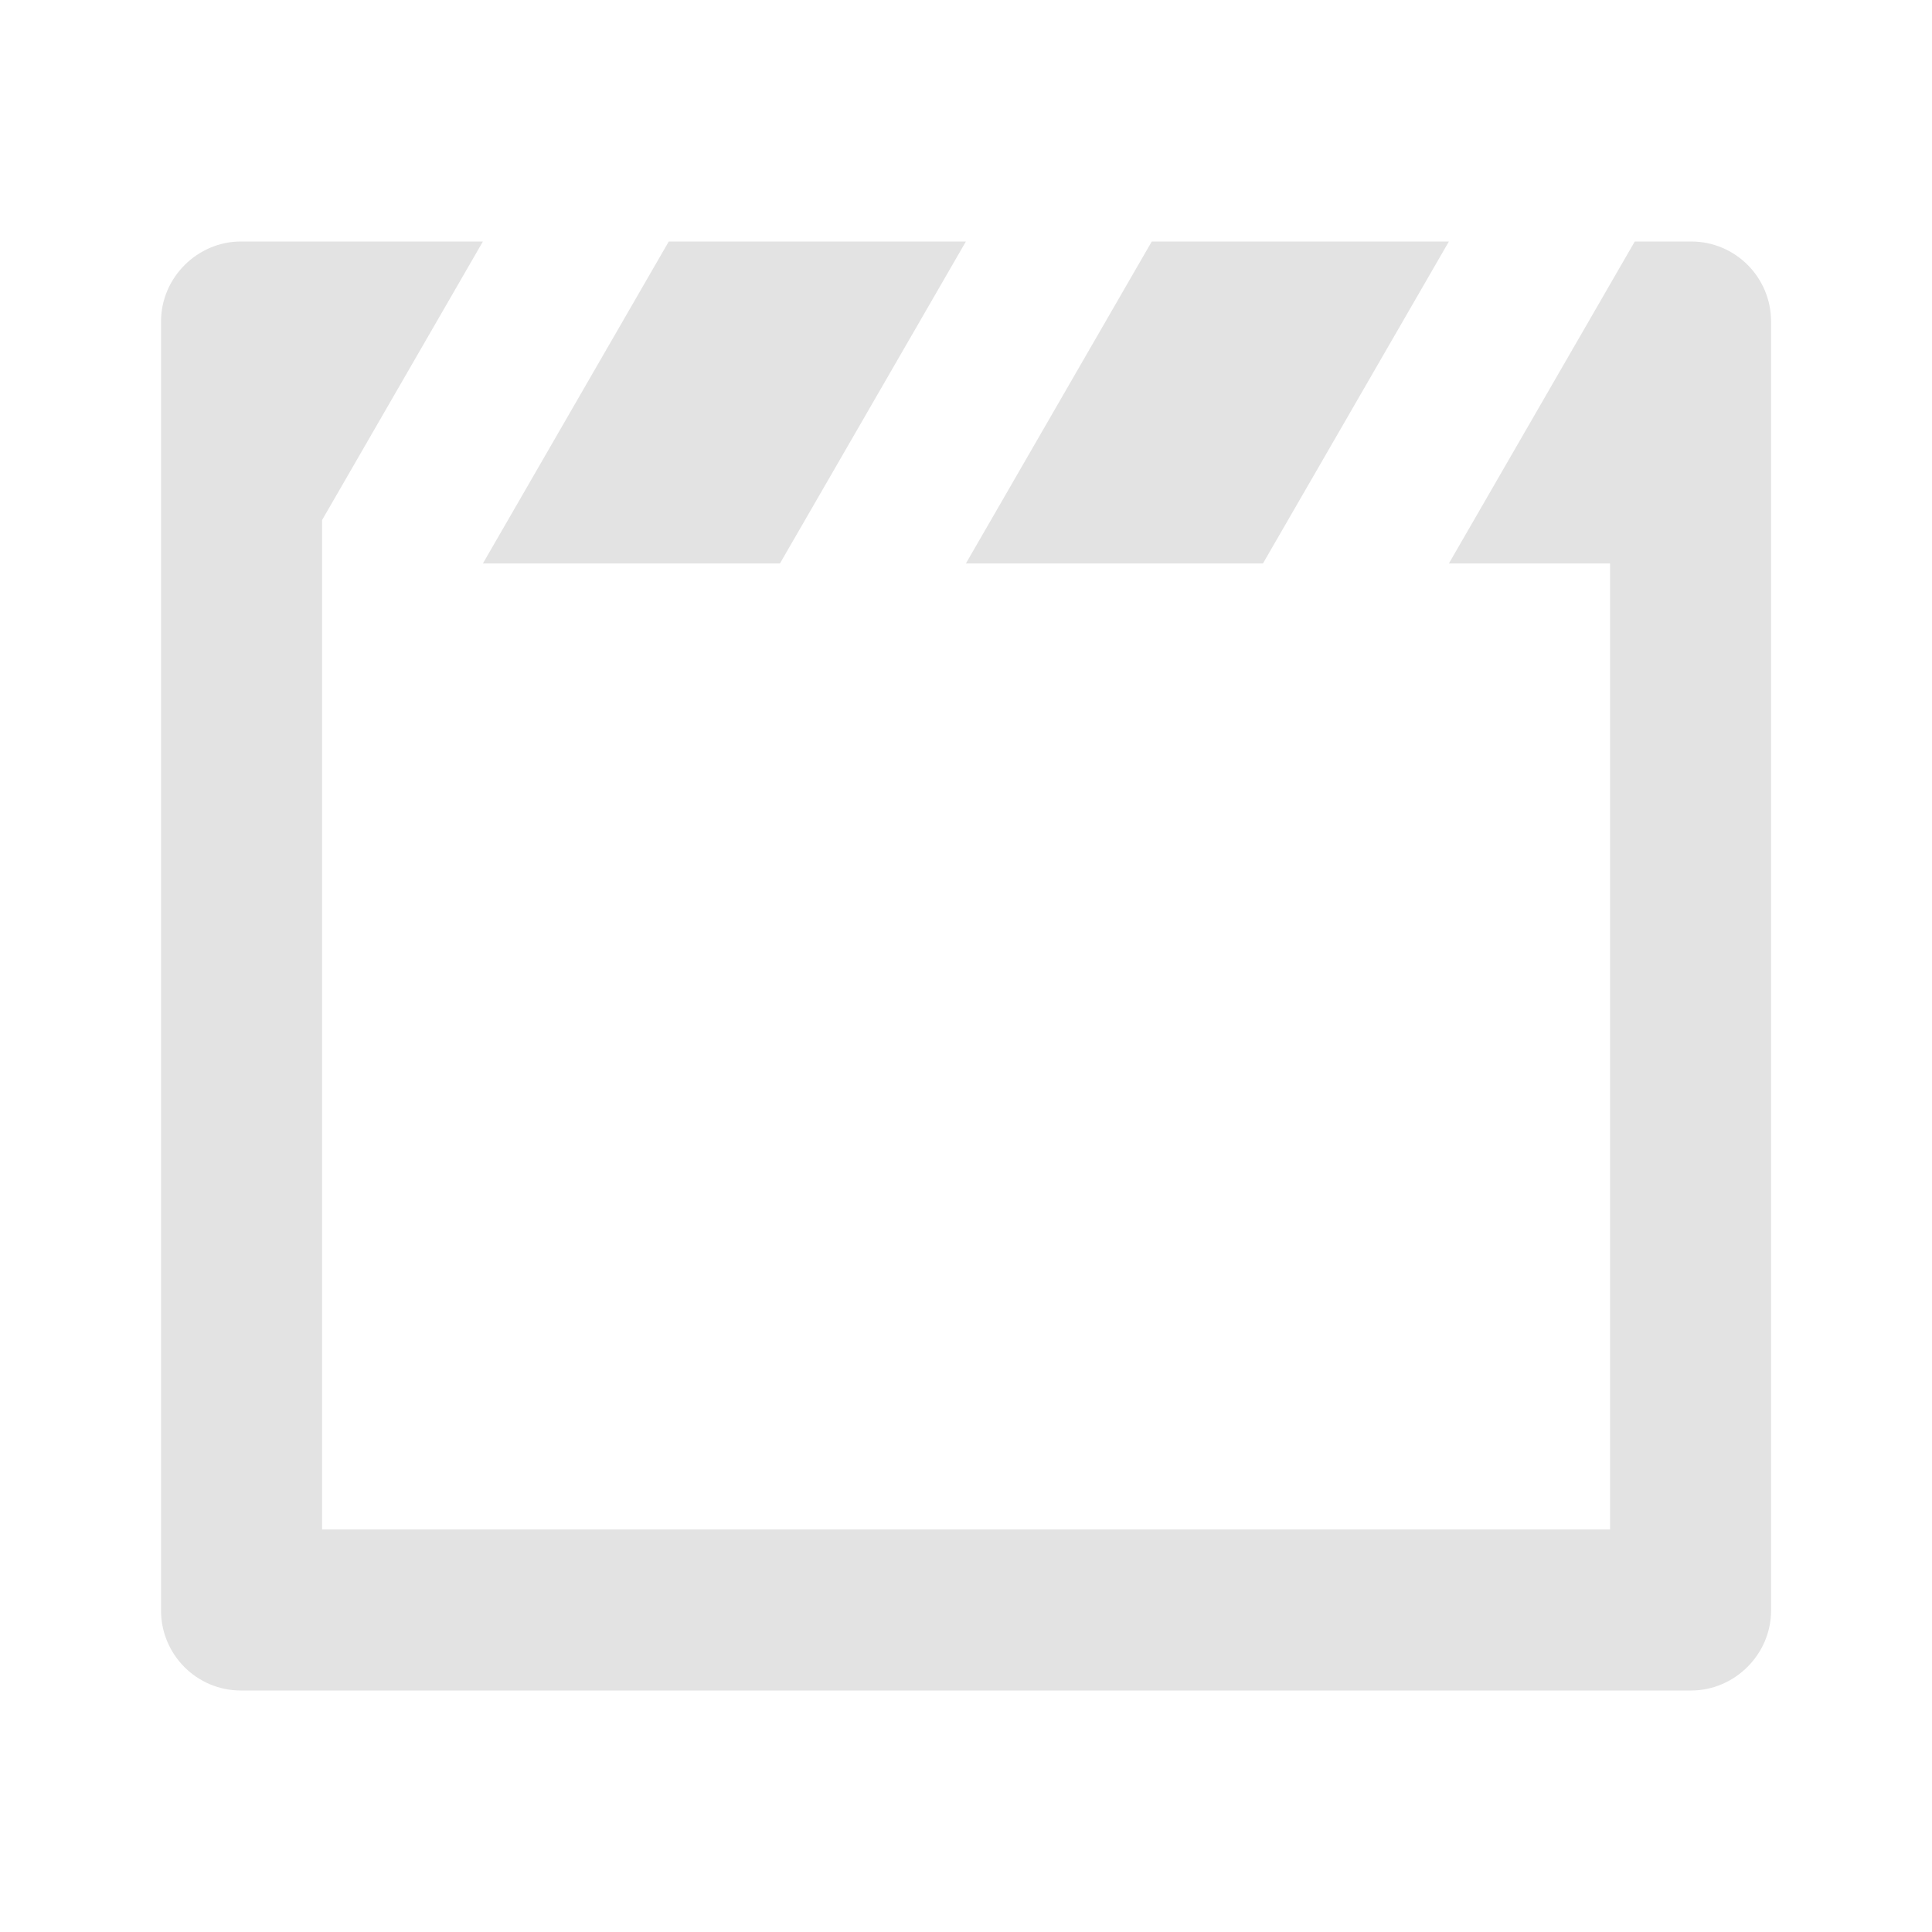 <svg width="20" height="20" viewBox="0 0 20 20" fill="none" xmlns="http://www.w3.org/2000/svg">
<path d="M4.999 5.833L6.923 2.5H9.999L8.074 5.833H4.999ZM9.999 5.833L11.923 2.5H14.999L13.074 5.833H9.999ZM14.999 5.833L16.923 2.5H17.507C17.964 2.5 18.334 2.871 18.334 3.328V16.672C18.334 17.129 17.954 17.5 17.507 17.5H2.493C2.037 17.5 1.667 17.129 1.667 16.672V3.328C1.667 2.871 2.046 2.5 2.493 2.5H4.999L3.334 5.384V15.833H16.667V5.833H14.999Z" fill="#E3E3E3"/>
</svg>

